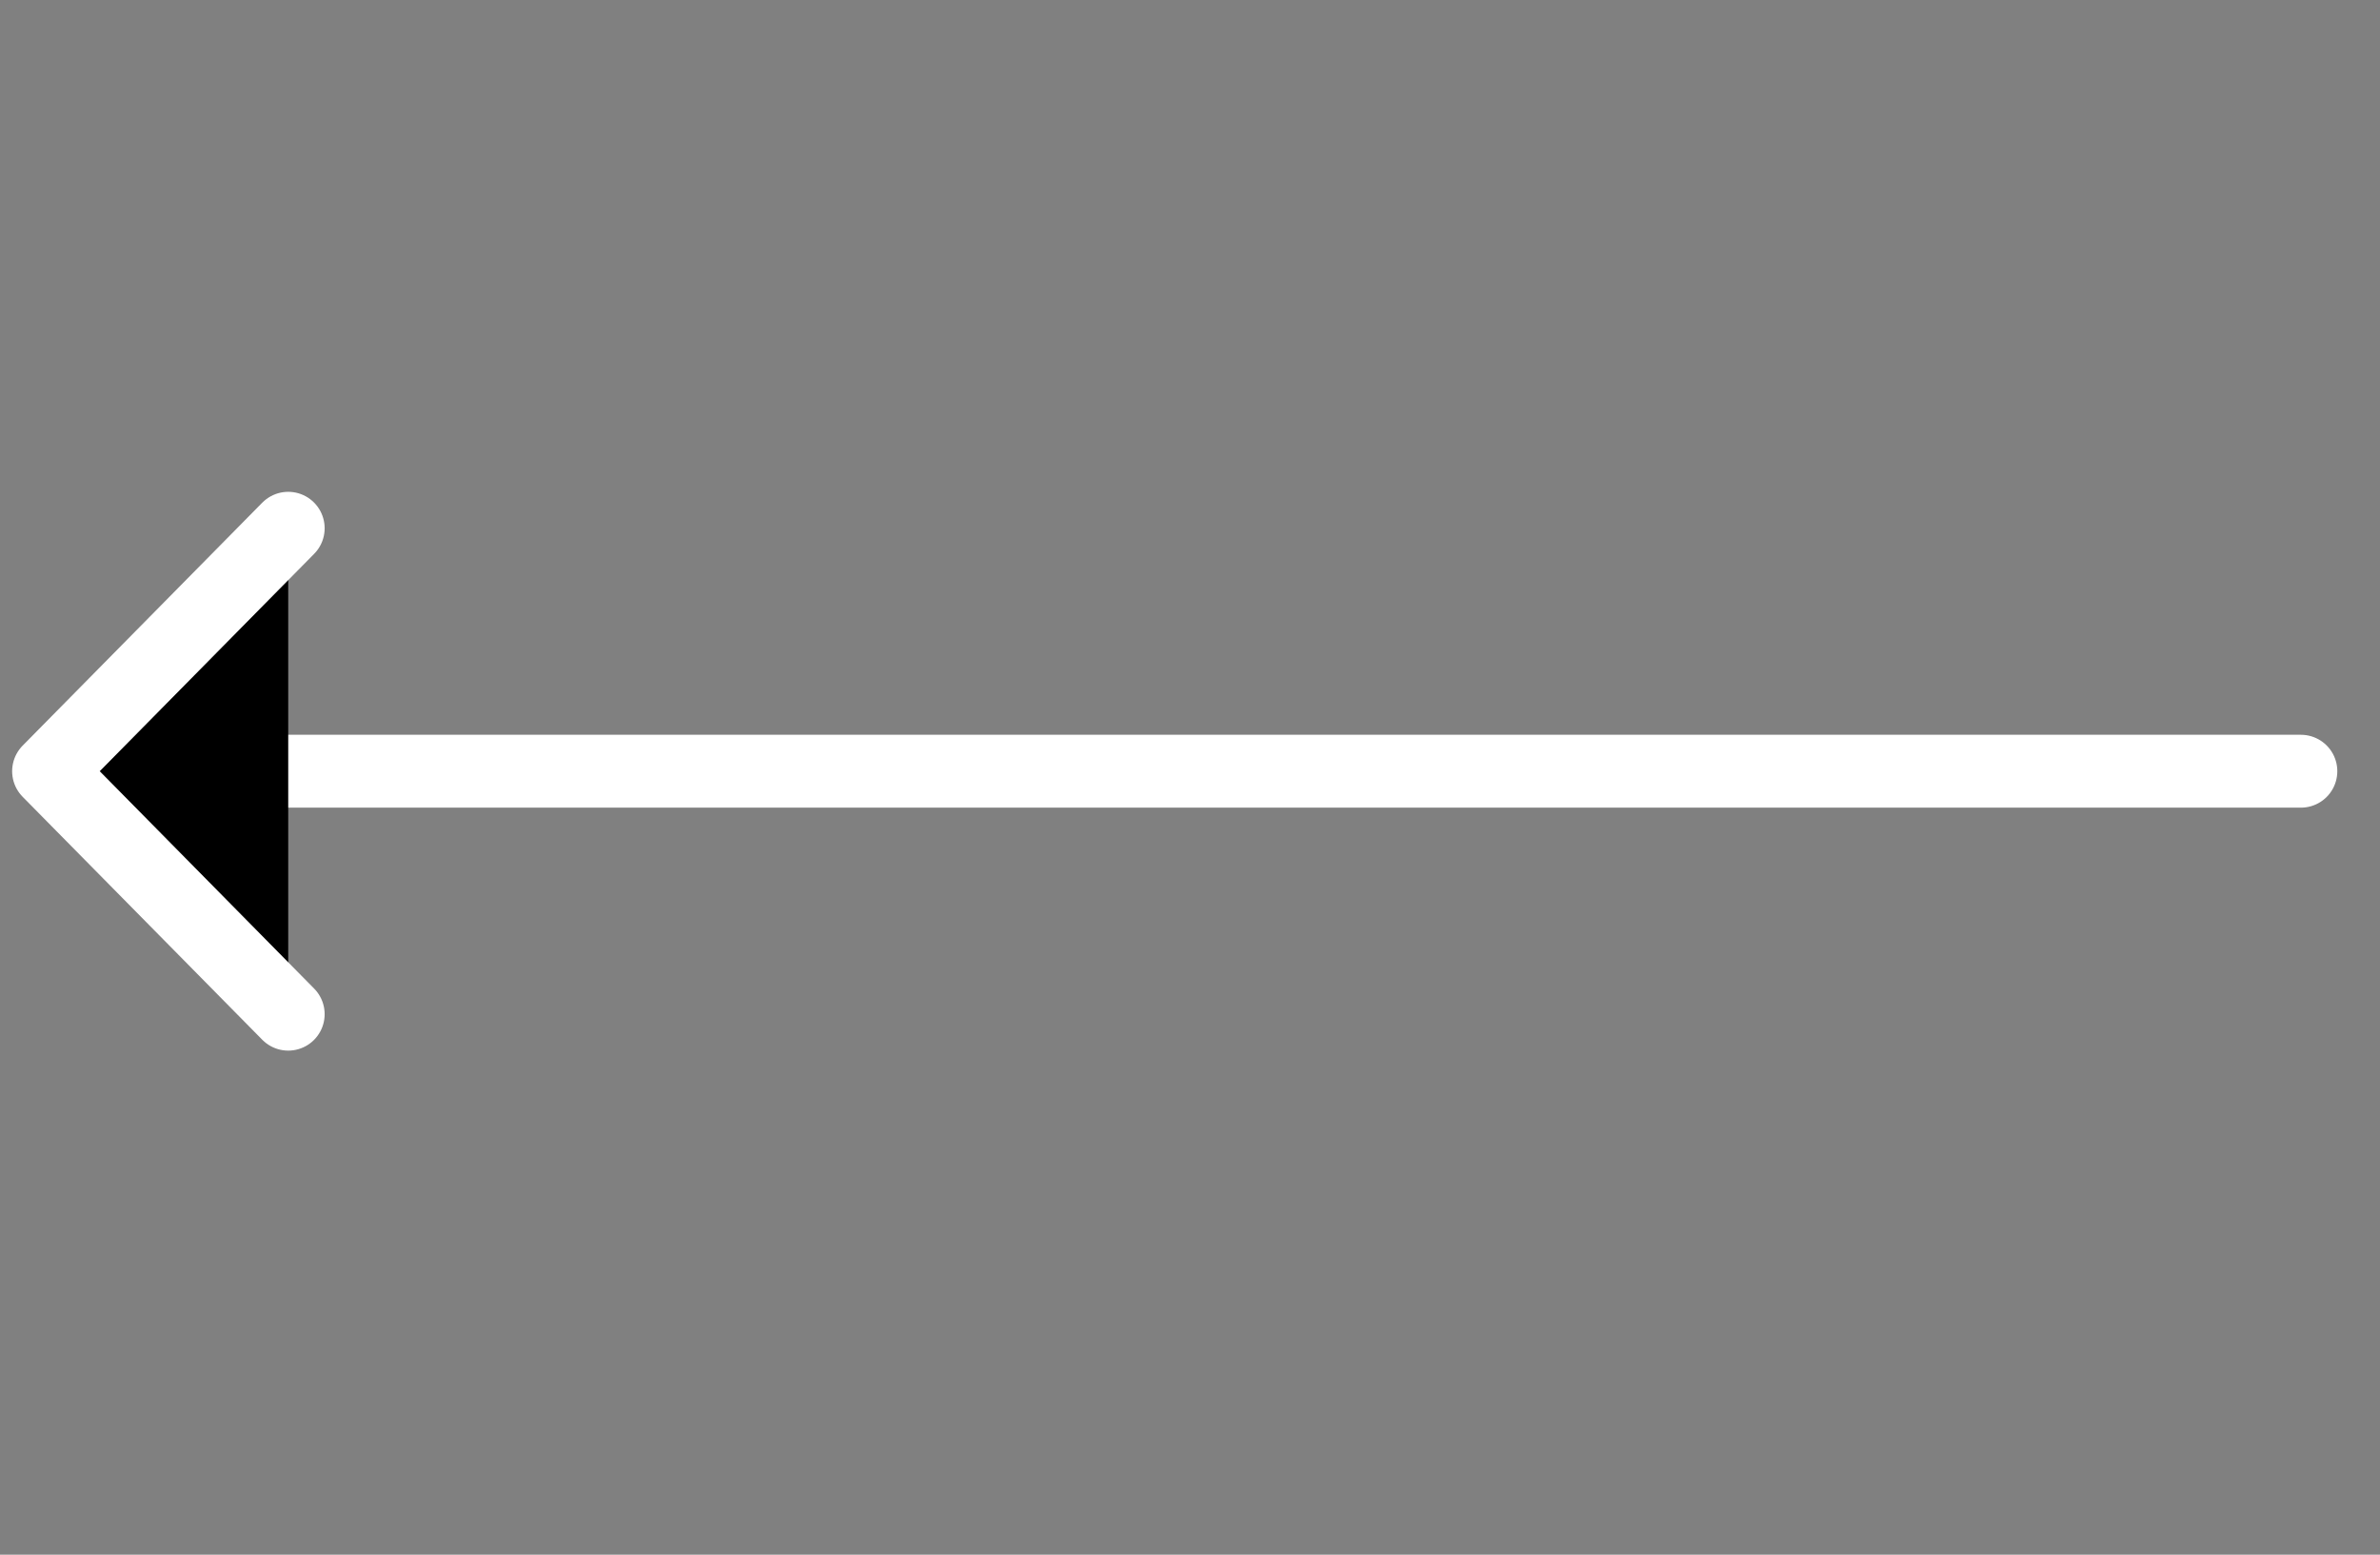 <svg width="49" height="32" xmlns="http://www.w3.org/2000/svg">
 <rect width="100%" height="100%" fill="#808080" stroke="none"/>
 <defs>
  <clipPath id="clip0">
   <rect id="svg_1" x="49" y="0" transform="rotate(90 49,3.552713678800502e-15) " fill="white" height="49" width="32"/>
  </clipPath>
 </defs>
 <g>
  <title>background</title>
  <rect fill="none" id="canvas_background" height="602" width="802" y="-1" x="-1"/>
 </g>
 <g>
  <title>Layer 1</title>
  <g stroke="null" id="svg_2" clip-path="url(#clip0)">
   <path stroke="#ffffff" id="svg_3" stroke-linejoin="round" stroke-linecap="round" stroke-width="1.5" d="m1.987,15.874l45.384,0"/>
   <path stroke="#ffffff" id="svg_4" stroke-linejoin="round" stroke-linecap="round" stroke-width="1.5" d="m5.934,20.875l-4.934,-5.001l4.934,-5.001"/>
  </g>
 </g>
</svg>